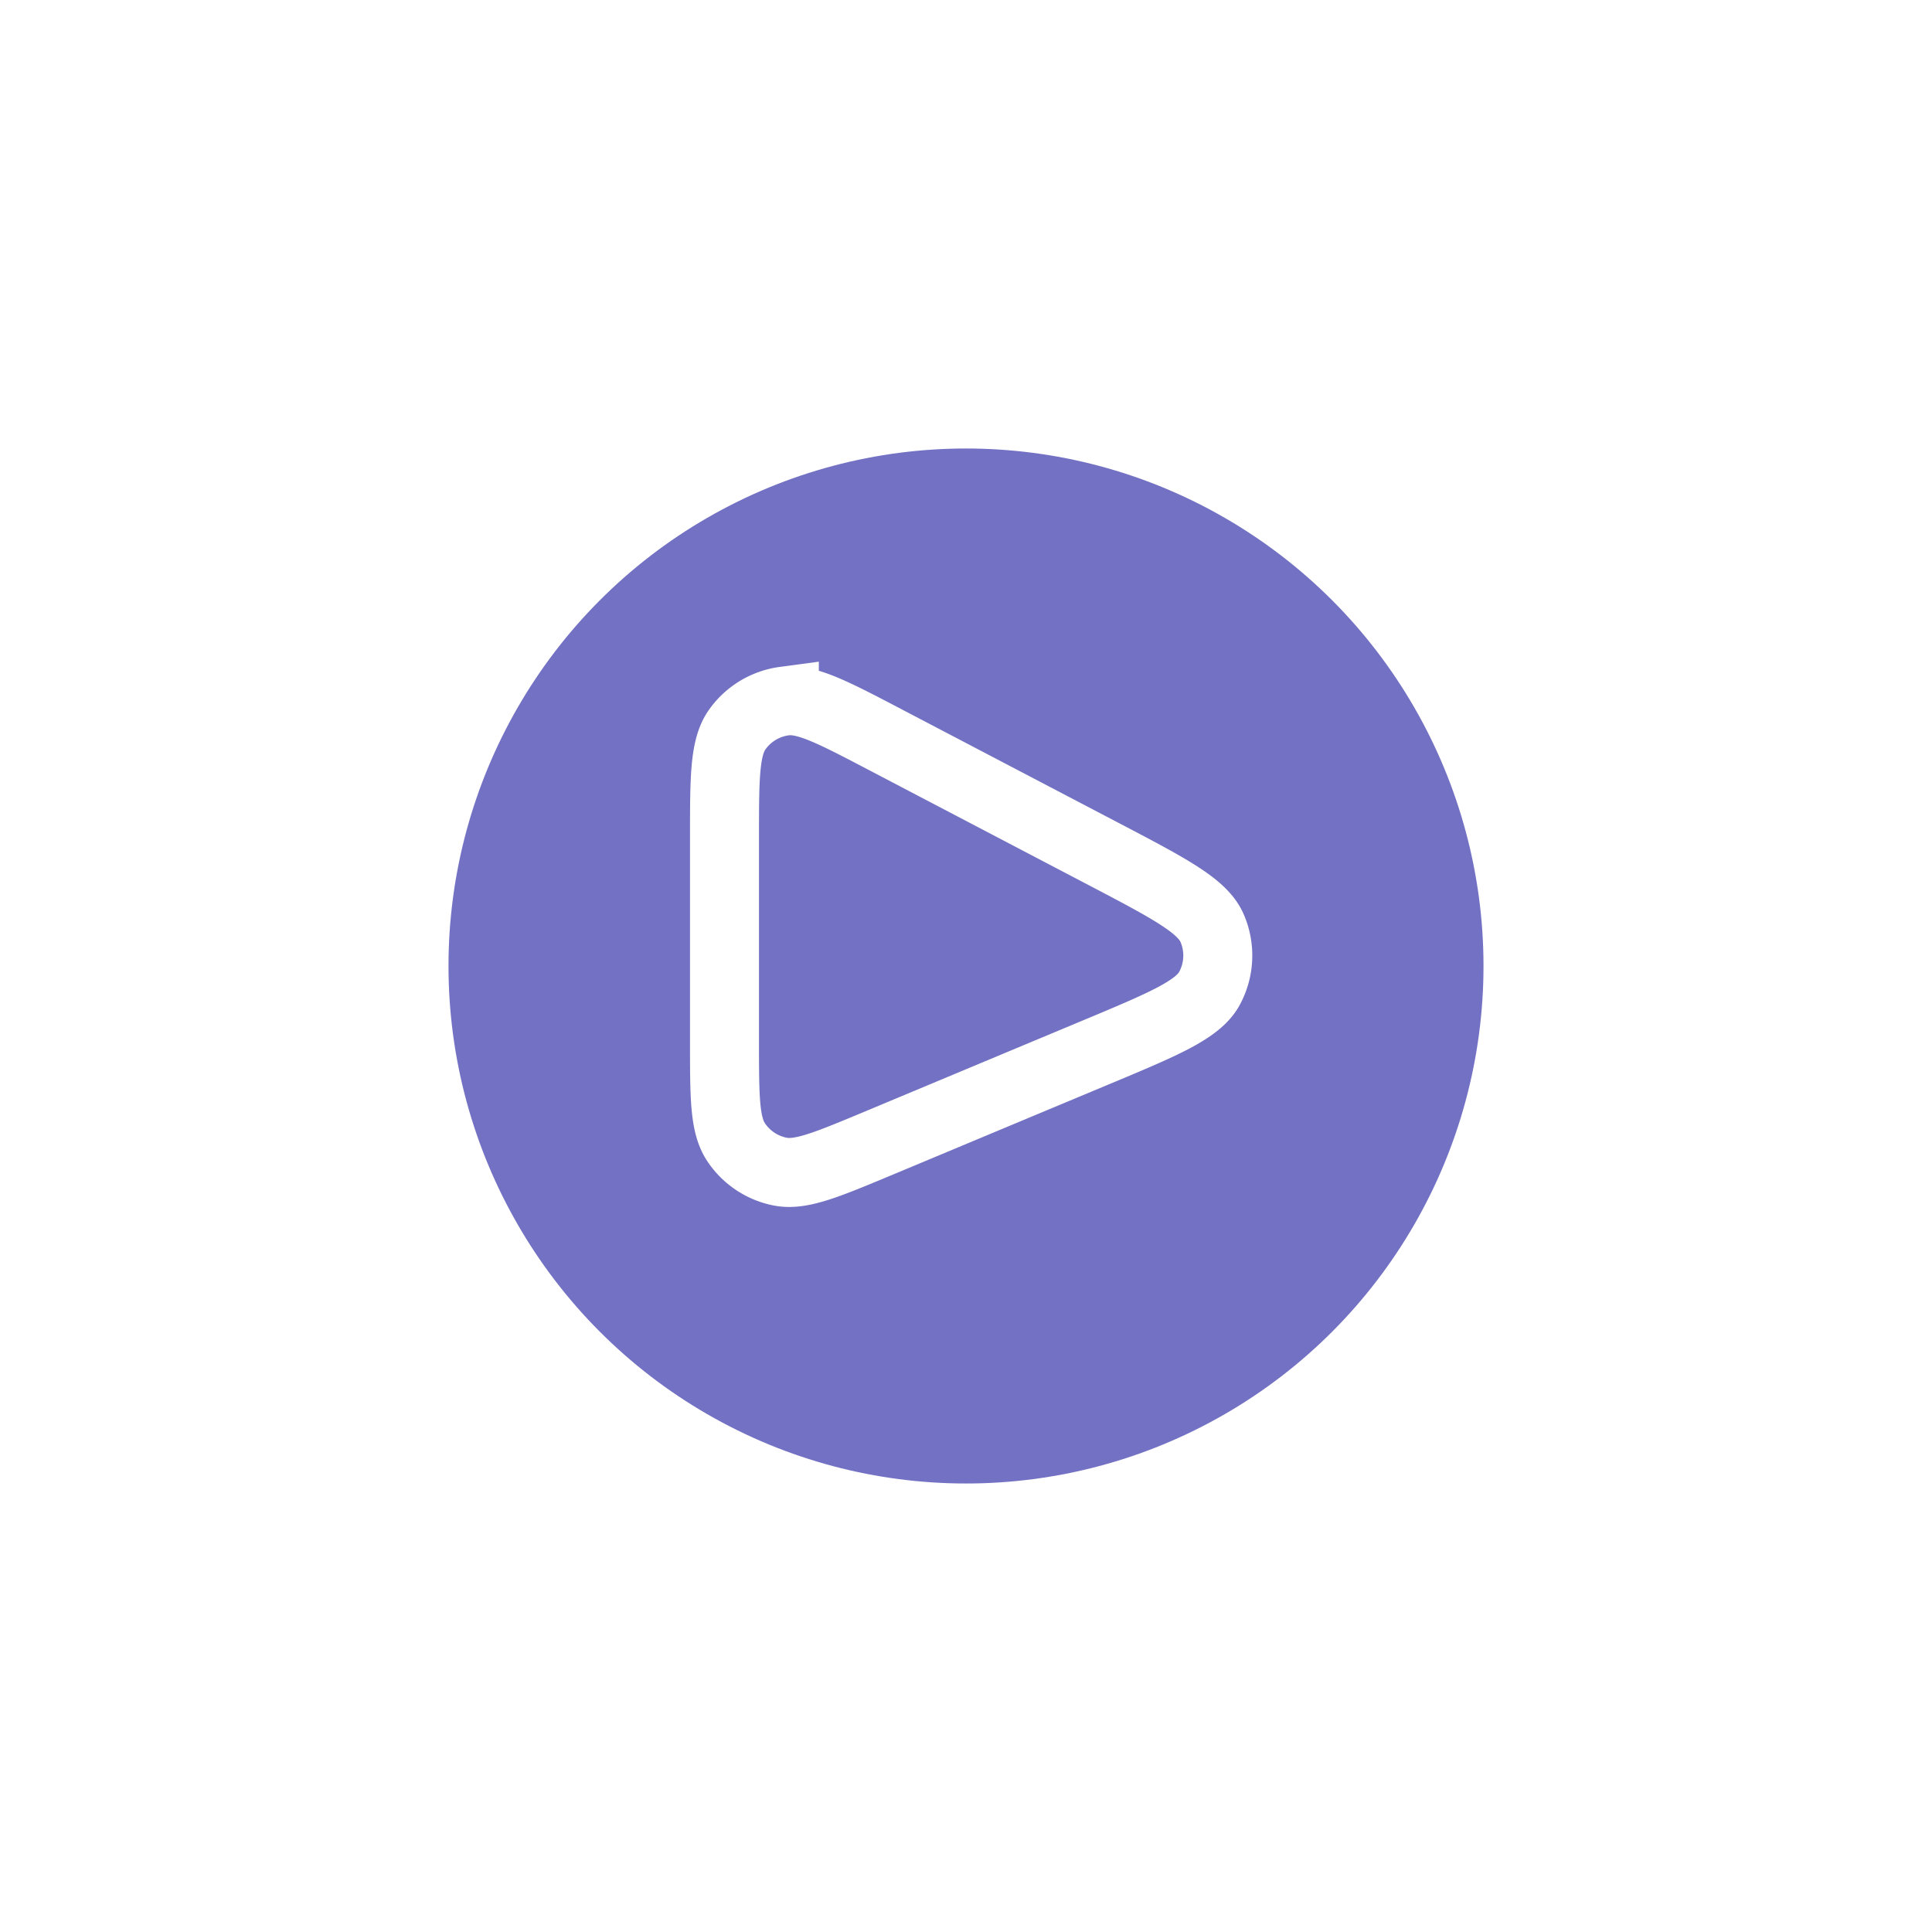 <svg xmlns="http://www.w3.org/2000/svg" width="56" height="56" fill="none" viewBox="0 0 56 56">
  <g filter="url(#a)">
    <circle cx="27" cy="27" r="15" fill="#7371C3"/>
  </g>
  <path stroke="#fff" stroke-width="2" d="M21 24.288v5.908c0 1.606 0 2.41.338 2.914a2 2 0 0 0 1.276.85c.596.117 1.337-.192 2.819-.81l4.067-1.7 2.21-.923c2.008-.838 3.011-1.256 3.347-1.878a2 2 0 0 0 .076-1.748c-.28-.648-1.244-1.152-3.17-2.161l-6.279-3.288c-1.546-.81-2.32-1.215-2.95-1.13a2 2 0 0 0-1.366.826C21 21.67 21 22.543 21 24.288Z"/>
  <defs>
    <filter id="a" width="56" height="56" x="0" y="0" color-interpolation-filters="sRGB" filterUnits="userSpaceOnUse">
      <feFlood flood-opacity="0" result="BackgroundImageFix"/>
      <feColorMatrix in="SourceAlpha" result="hardAlpha" values="0 0 0 0 0 0 0 0 0 0 0 0 0 0 0 0 0 0 127 0"/>
      <feMorphology in="SourceAlpha" operator="dilate" radius="1" result="effect1_dropShadow_2088_1367"/>
      <feOffset dx="1" dy="1"/>
      <feGaussianBlur stdDeviation="6"/>
      <feComposite in2="hardAlpha" operator="out"/>
      <feColorMatrix values="0 0 0 0 0.407 0 0 0 0 0.395 0 0 0 0 0.863 0 0 0 0.79 0"/>
      <feBlend in2="BackgroundImageFix" result="effect1_dropShadow_2088_1367"/>
      <feBlend in="SourceGraphic" in2="effect1_dropShadow_2088_1367" result="shape"/>
    </filter>
  </defs>
</svg>
